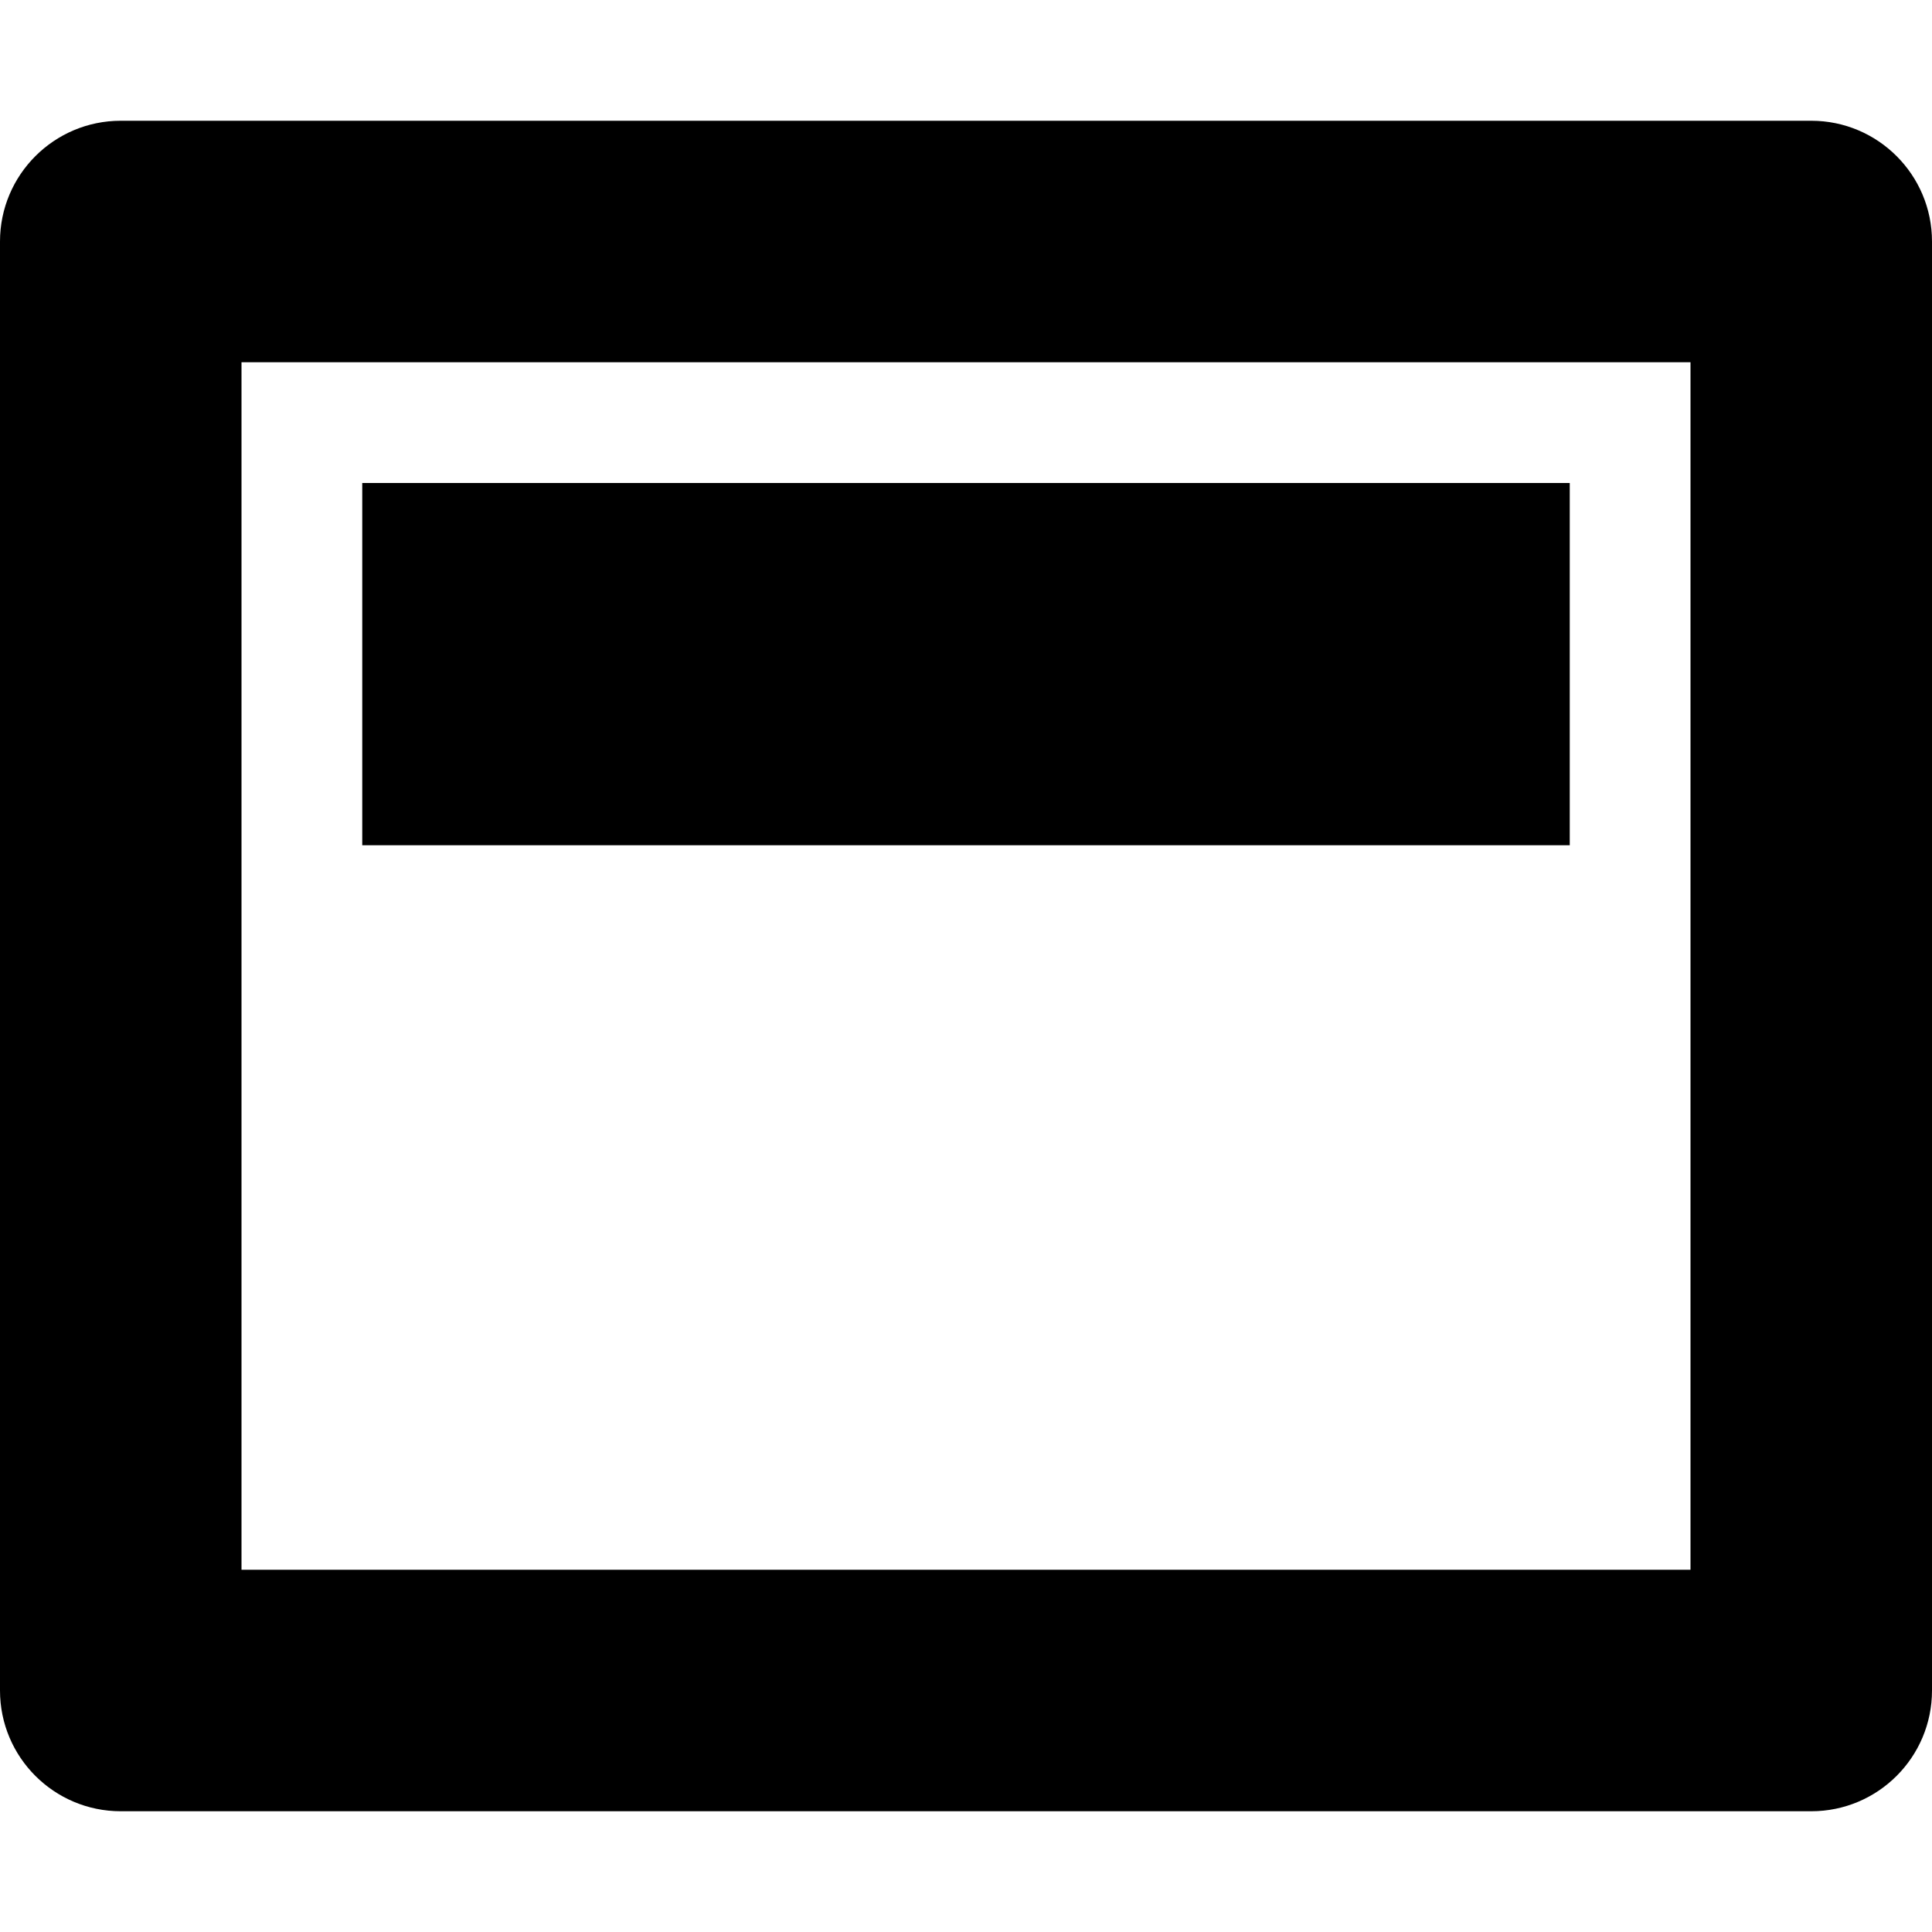 <svg viewBox="0 0 24 24" xmlns="http://www.w3.org/2000/svg"><path d="M1.5 22.5H22.5C23.328 22.5 24 21.829 24 21V3C24 2.172 23.328 1.5 22.5 1.5H1.5C0.672 1.5 0 2.172 0 3V21C0 21.829 0.672 22.5 1.5 22.5ZM21 19.5H3V4.5H21V19.5ZM19.5 6V10.5H4.5V6H19.5Z"/></svg>
